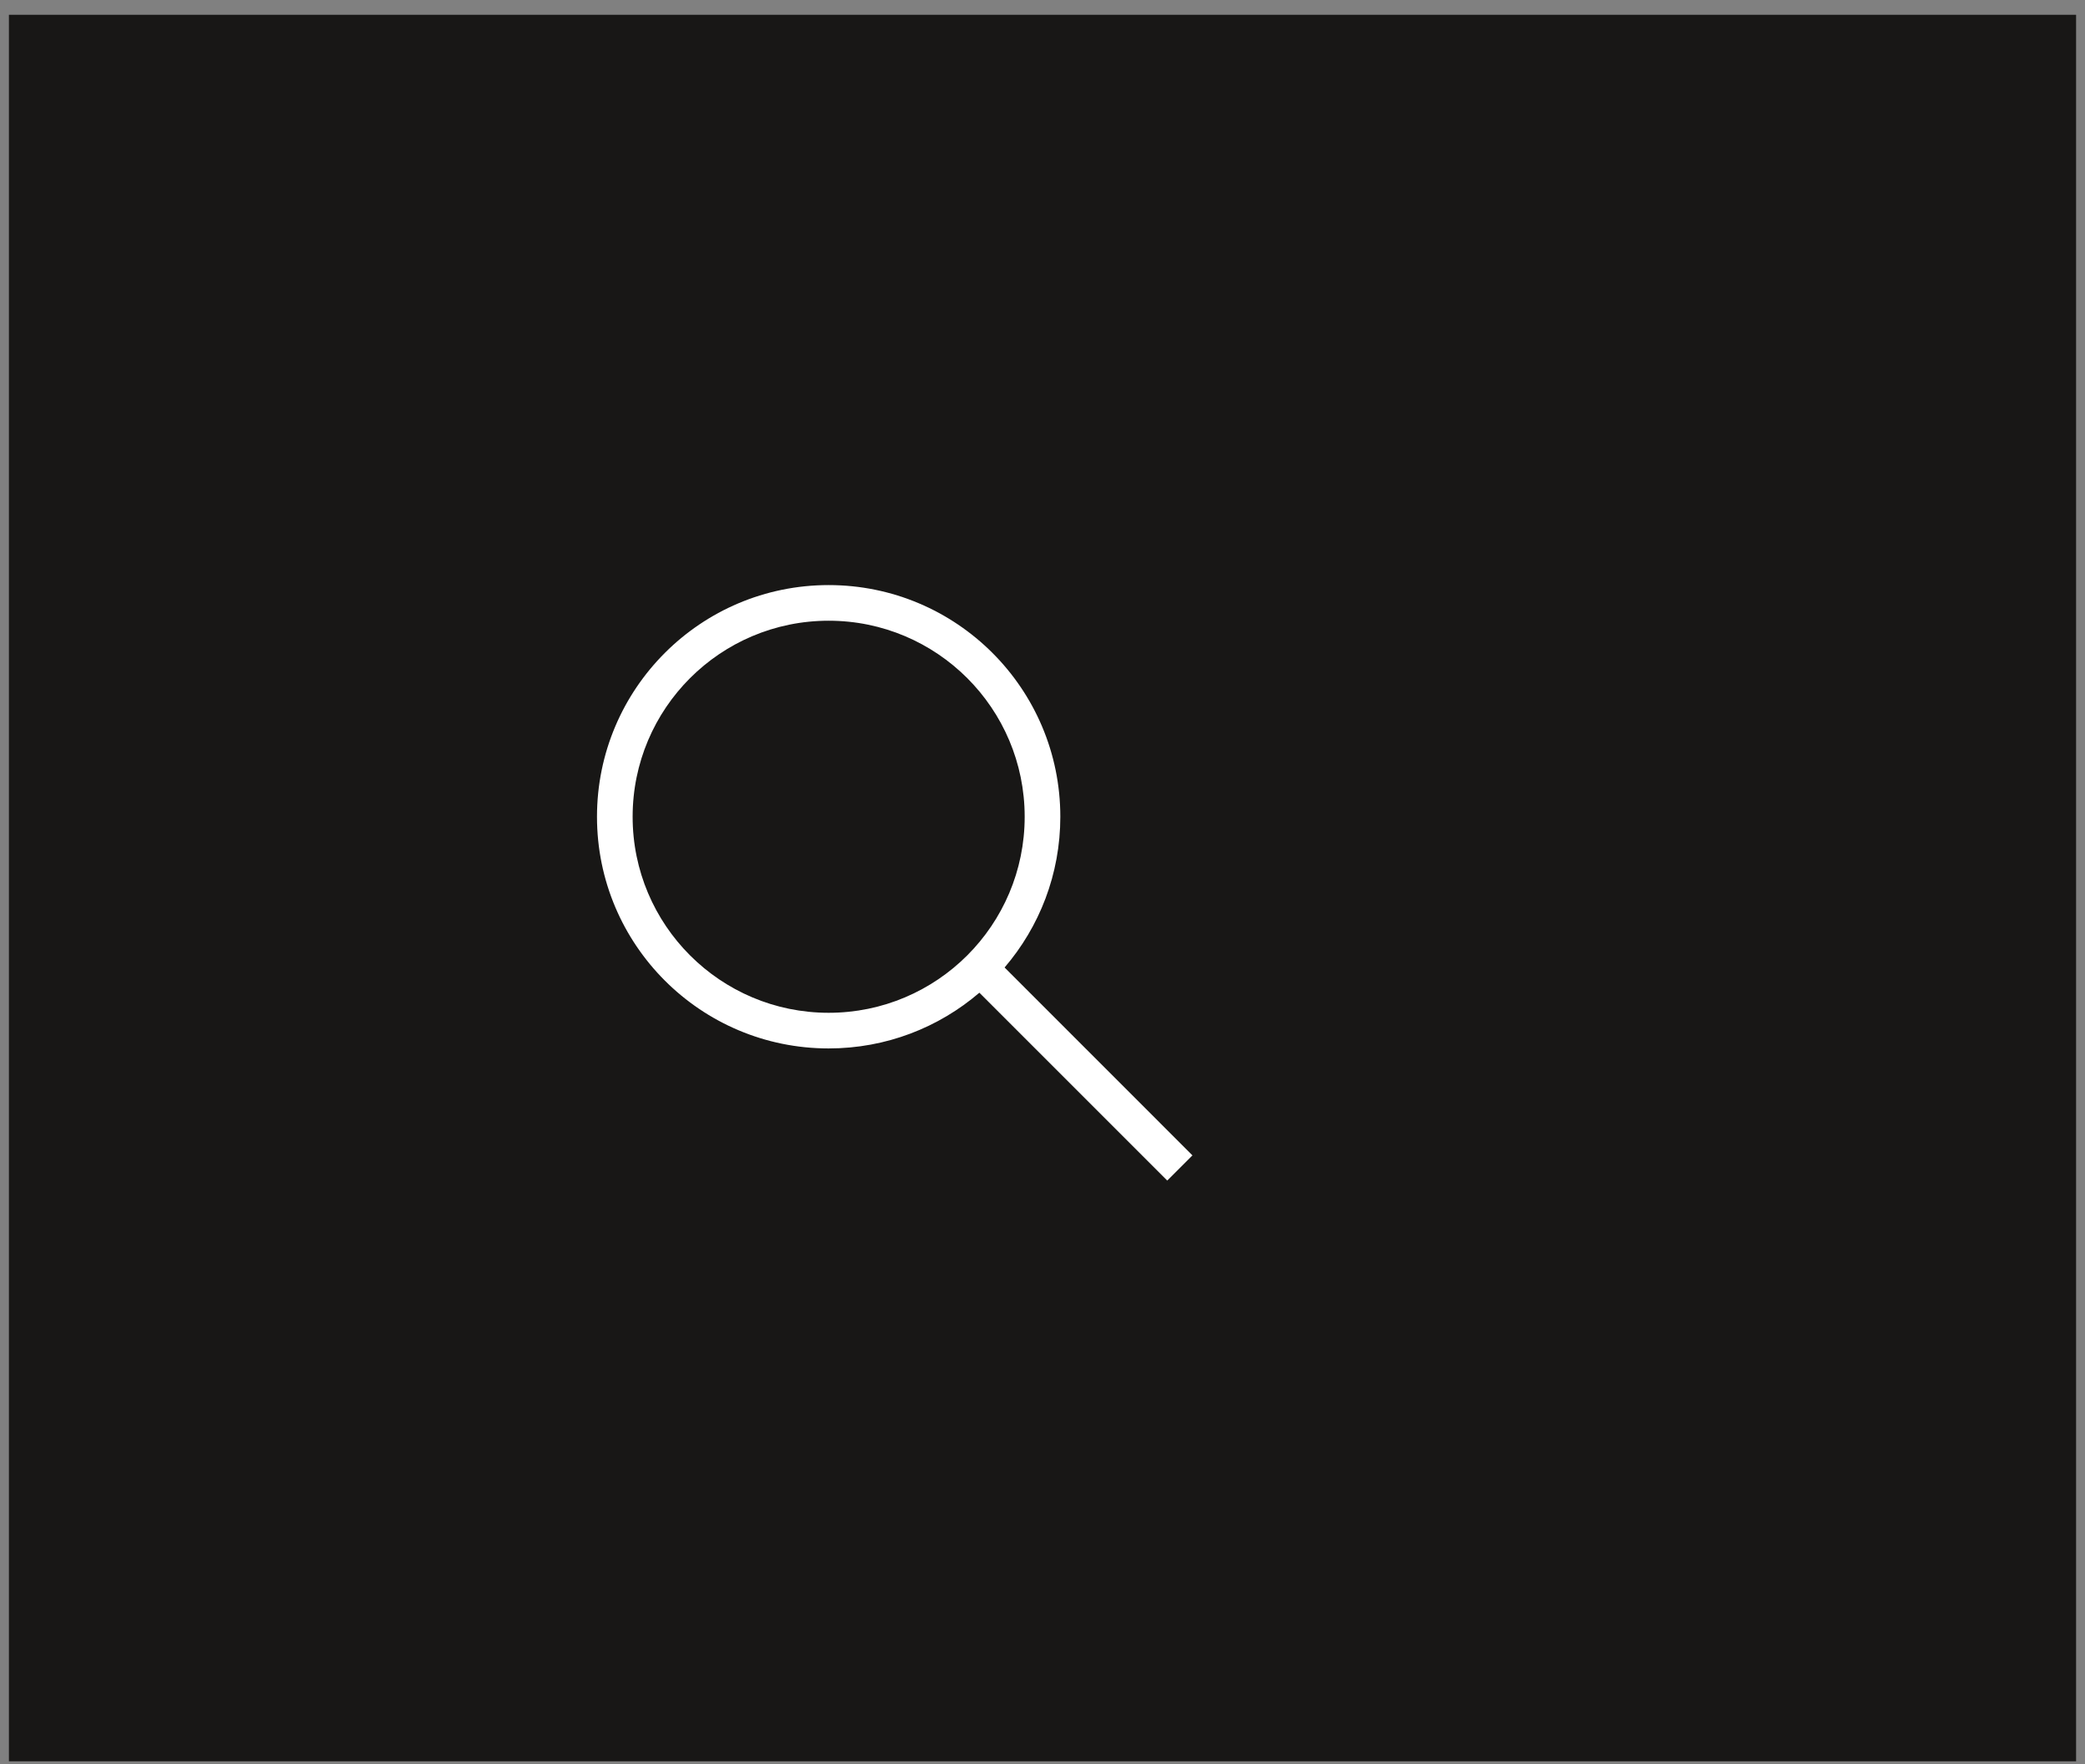 <svg width="117" height="99" viewBox="0 0 117 99" fill="none" xmlns="http://www.w3.org/2000/svg">
<rect x="0" y="0" width="117" height="99" fill="#808080" stroke="none"/>
<rect width="116" height="98" transform="translate(0.5 0.83)" fill="#181716"/>
<g clip-path="url(#clip0_1_16)">
<path fill-rule="evenodd" clip-rule="evenodd" d="M46.5 32.83C53.68 32.83 59.5 38.65 59.5 45.83C59.5 49.06 58.322 52.014 56.373 54.288L66.914 64.83L65.5 66.244L54.958 55.703C52.684 57.652 49.73 58.83 46.5 58.83C39.32 58.83 33.5 53.01 33.5 45.83C33.5 38.65 39.32 32.83 46.5 32.83ZM46.5 34.83C40.425 34.83 35.5 39.755 35.5 45.83C35.5 51.905 40.425 56.83 46.5 56.83C52.575 56.83 57.5 51.905 57.5 45.83C57.5 39.755 52.575 34.83 46.5 34.83Z" fill="white"/>
</g>
<defs>
<clipPath id="clip0_1_16">
<rect width="34" height="34" fill="white" transform="translate(33.5 32.83)"/>
</clipPath>
</defs>
</svg>
